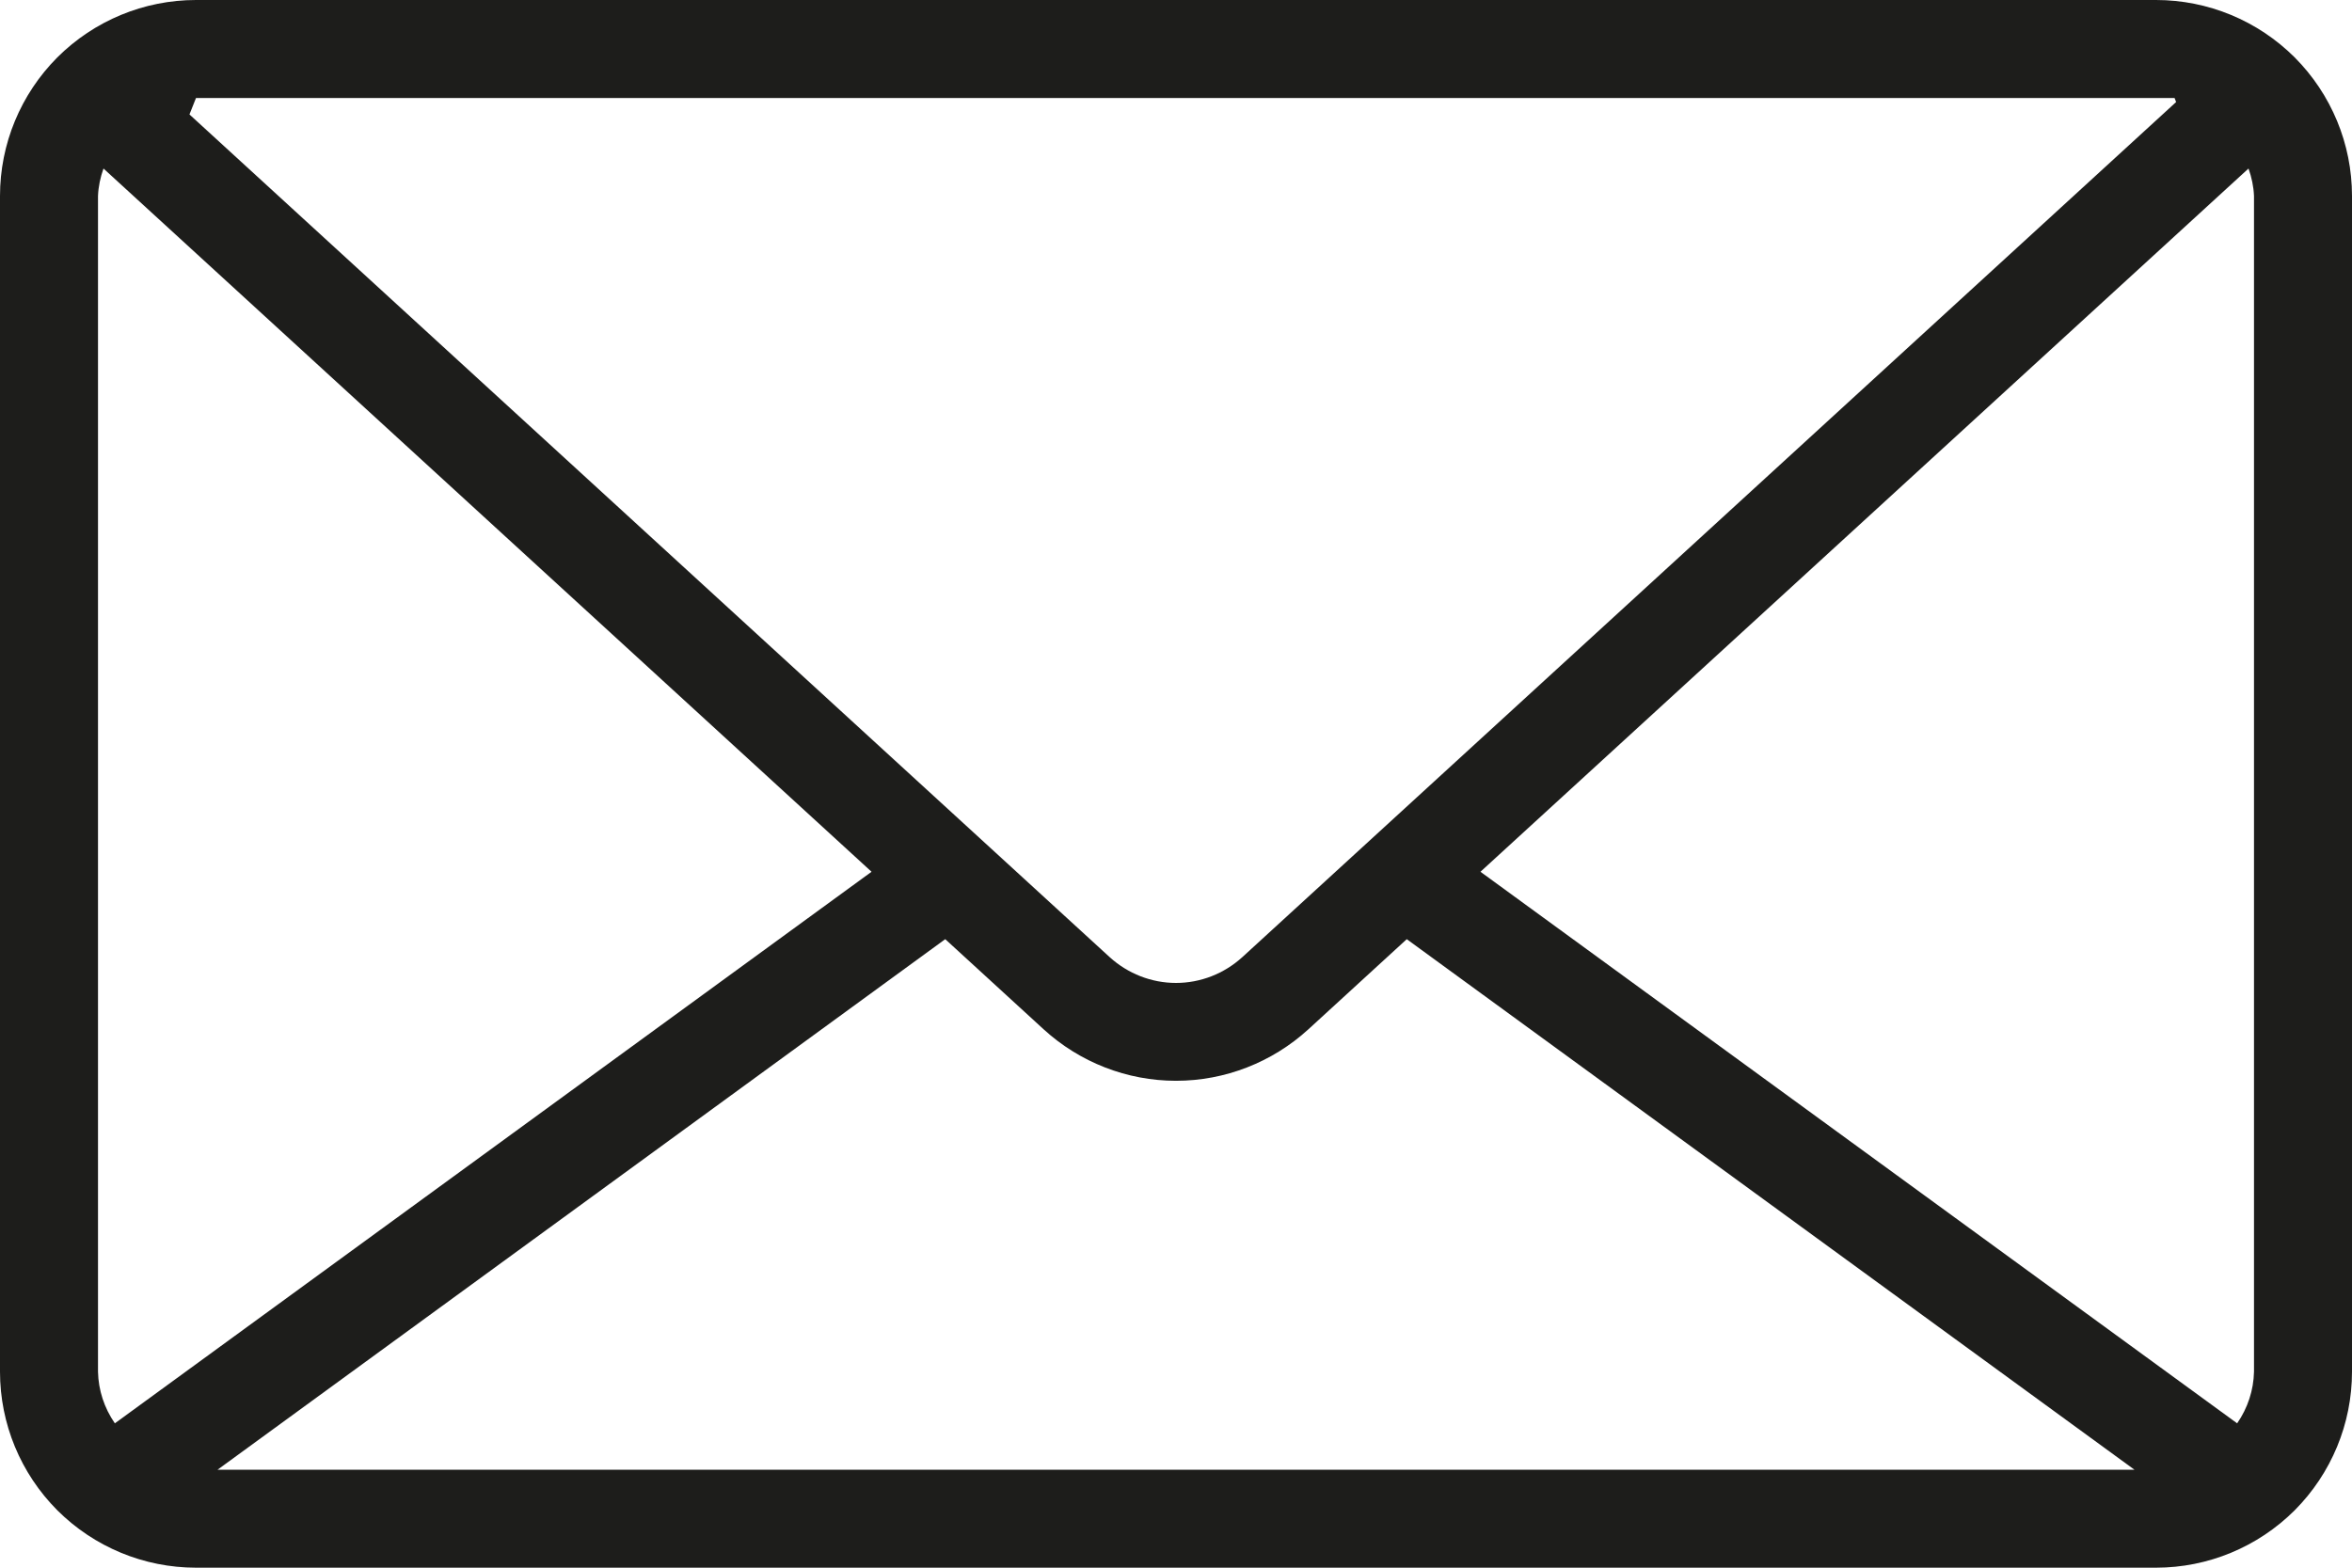 <svg width="18" height="12" viewBox="0 0 18 12" fill="none" xmlns="http://www.w3.org/2000/svg">
<path d="M16.5 0H1.5C1.102 0 0.721 0.158 0.439 0.439C0.158 0.721 0 1.102 0 1.5L0 10.5C0 10.898 0.158 11.279 0.439 11.561C0.721 11.842 1.102 12 1.5 12H16.5C16.898 12 17.279 11.842 17.561 11.561C17.842 11.279 18 10.898 18 10.5V1.5C18 1.102 17.842 0.721 17.561 0.439C17.279 0.158 16.898 0 16.5 0V0ZM1.5 0.75H16.642L16.654 0.781L9.507 7.327C9.368 7.453 9.188 7.524 9 7.524C8.812 7.524 8.632 7.453 8.493 7.327L1.45 0.876L1.5 0.75ZM0.879 10.895C0.798 10.778 0.753 10.641 0.75 10.5V1.5C0.753 1.428 0.768 1.357 0.792 1.29L6.67 6.673L0.879 10.895ZM9 11.25H1.665L7.234 7.189L7.987 7.879C8.264 8.132 8.625 8.273 9 8.273C9.375 8.273 9.736 8.132 10.013 7.879L10.766 7.189L16.335 11.25H9ZM17.25 10.5C17.247 10.641 17.202 10.778 17.121 10.895L11.33 6.673L17.208 1.29C17.232 1.357 17.247 1.428 17.25 1.5L17.25 10.5Z" fill="#1D1D1B"/>
</svg>
